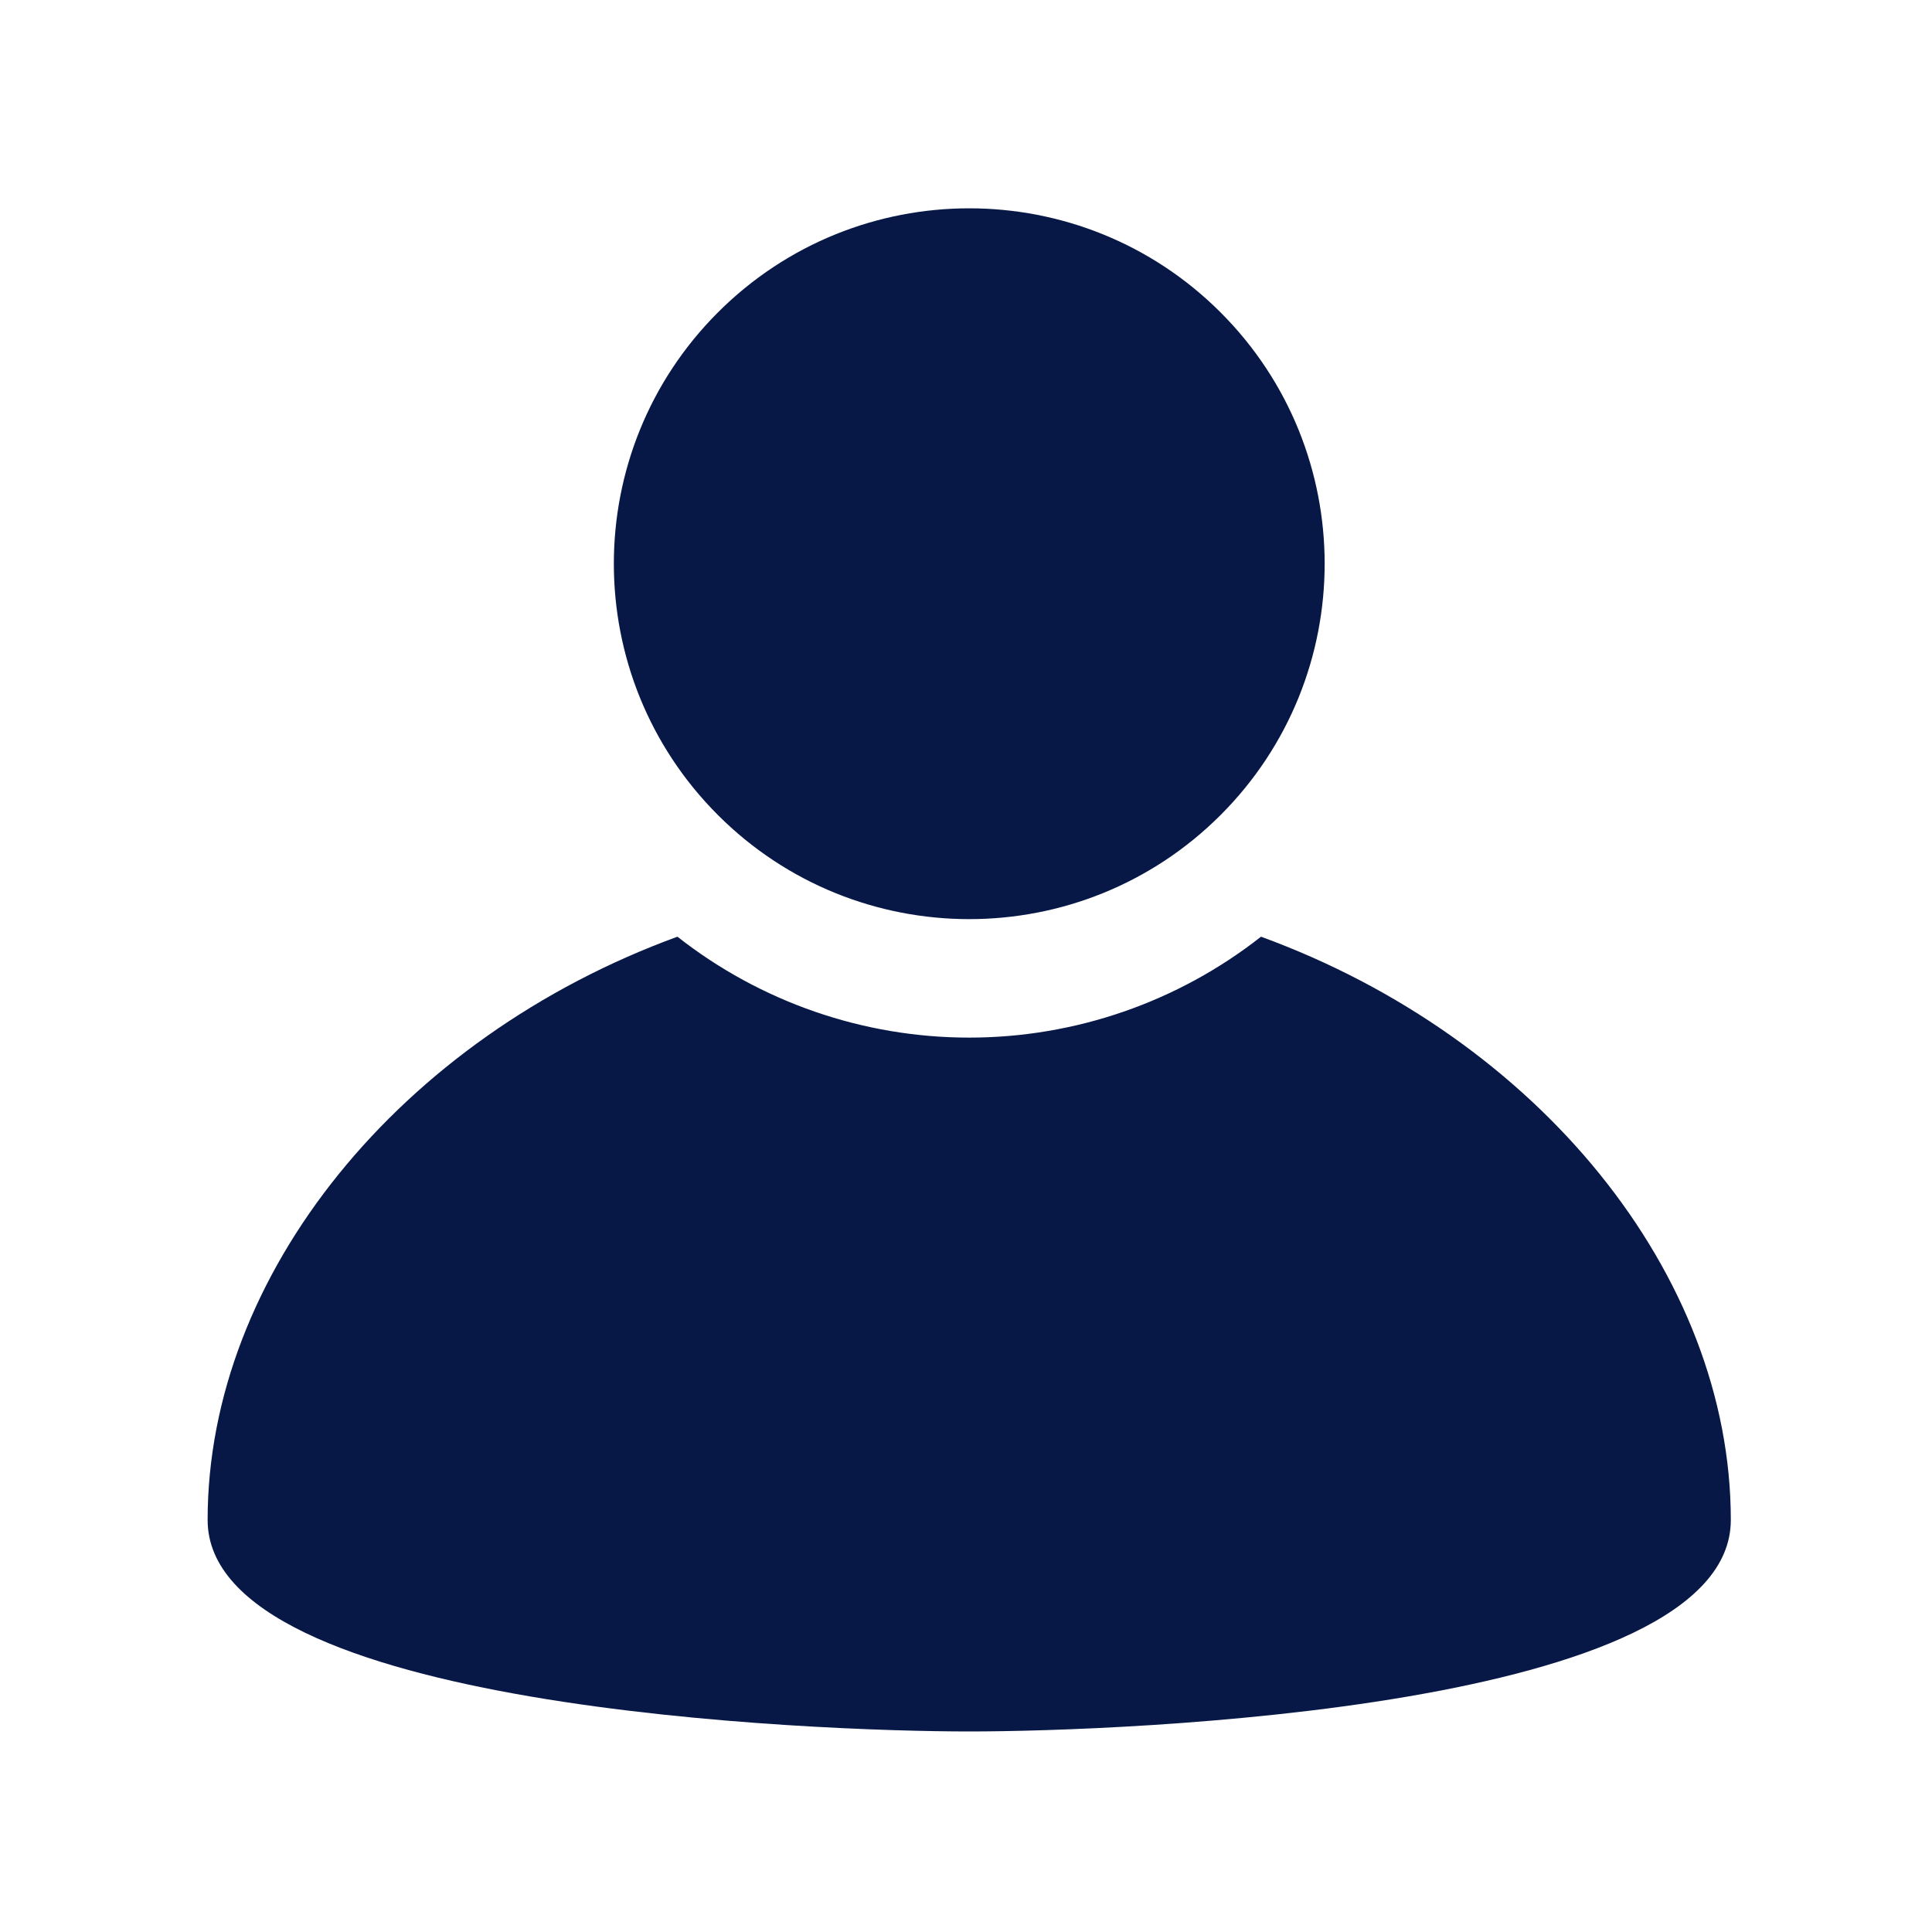 <?xml version="1.0" encoding="utf-8"?>
<!-- Generator: Adobe Illustrator 26.0.3, SVG Export Plug-In . SVG Version: 6.00 Build 0)  -->
<svg version="1.1" id="Calque_1" xmlns="http://www.w3.org/2000/svg" xmlns:xlink="http://www.w3.org/1999/xlink" x="0px" y="0px"
	 viewBox="0 0 300 300" style="enable-background:new 0 0 300 300;" xml:space="preserve">
<style type="text/css">
	.st0{fill:#071847;}
</style>
<g>
	<path class="st0" d="M195.81,145.45c-12.92,10.15-28.88,15.67-45.31,15.67s-32.39-5.52-45.31-15.67
		c-42.97,15.7-72.95,52.4-72.95,90.57c0,29.37,94.61,32.84,118.26,32.84s118.26-3.47,118.26-32.84
		C268.76,197.85,238.78,161.15,195.81,145.45L195.81,145.45z"/>
	<path class="st0" d="M189.53,48.51c21.55,21.55,21.55,56.5,0,78.05c-21.55,21.55-56.5,21.55-78.05,0
		c-21.55-21.55-21.55-56.5,0-78.05C133.03,26.96,167.98,26.96,189.53,48.51"/>
</g>
</svg>
